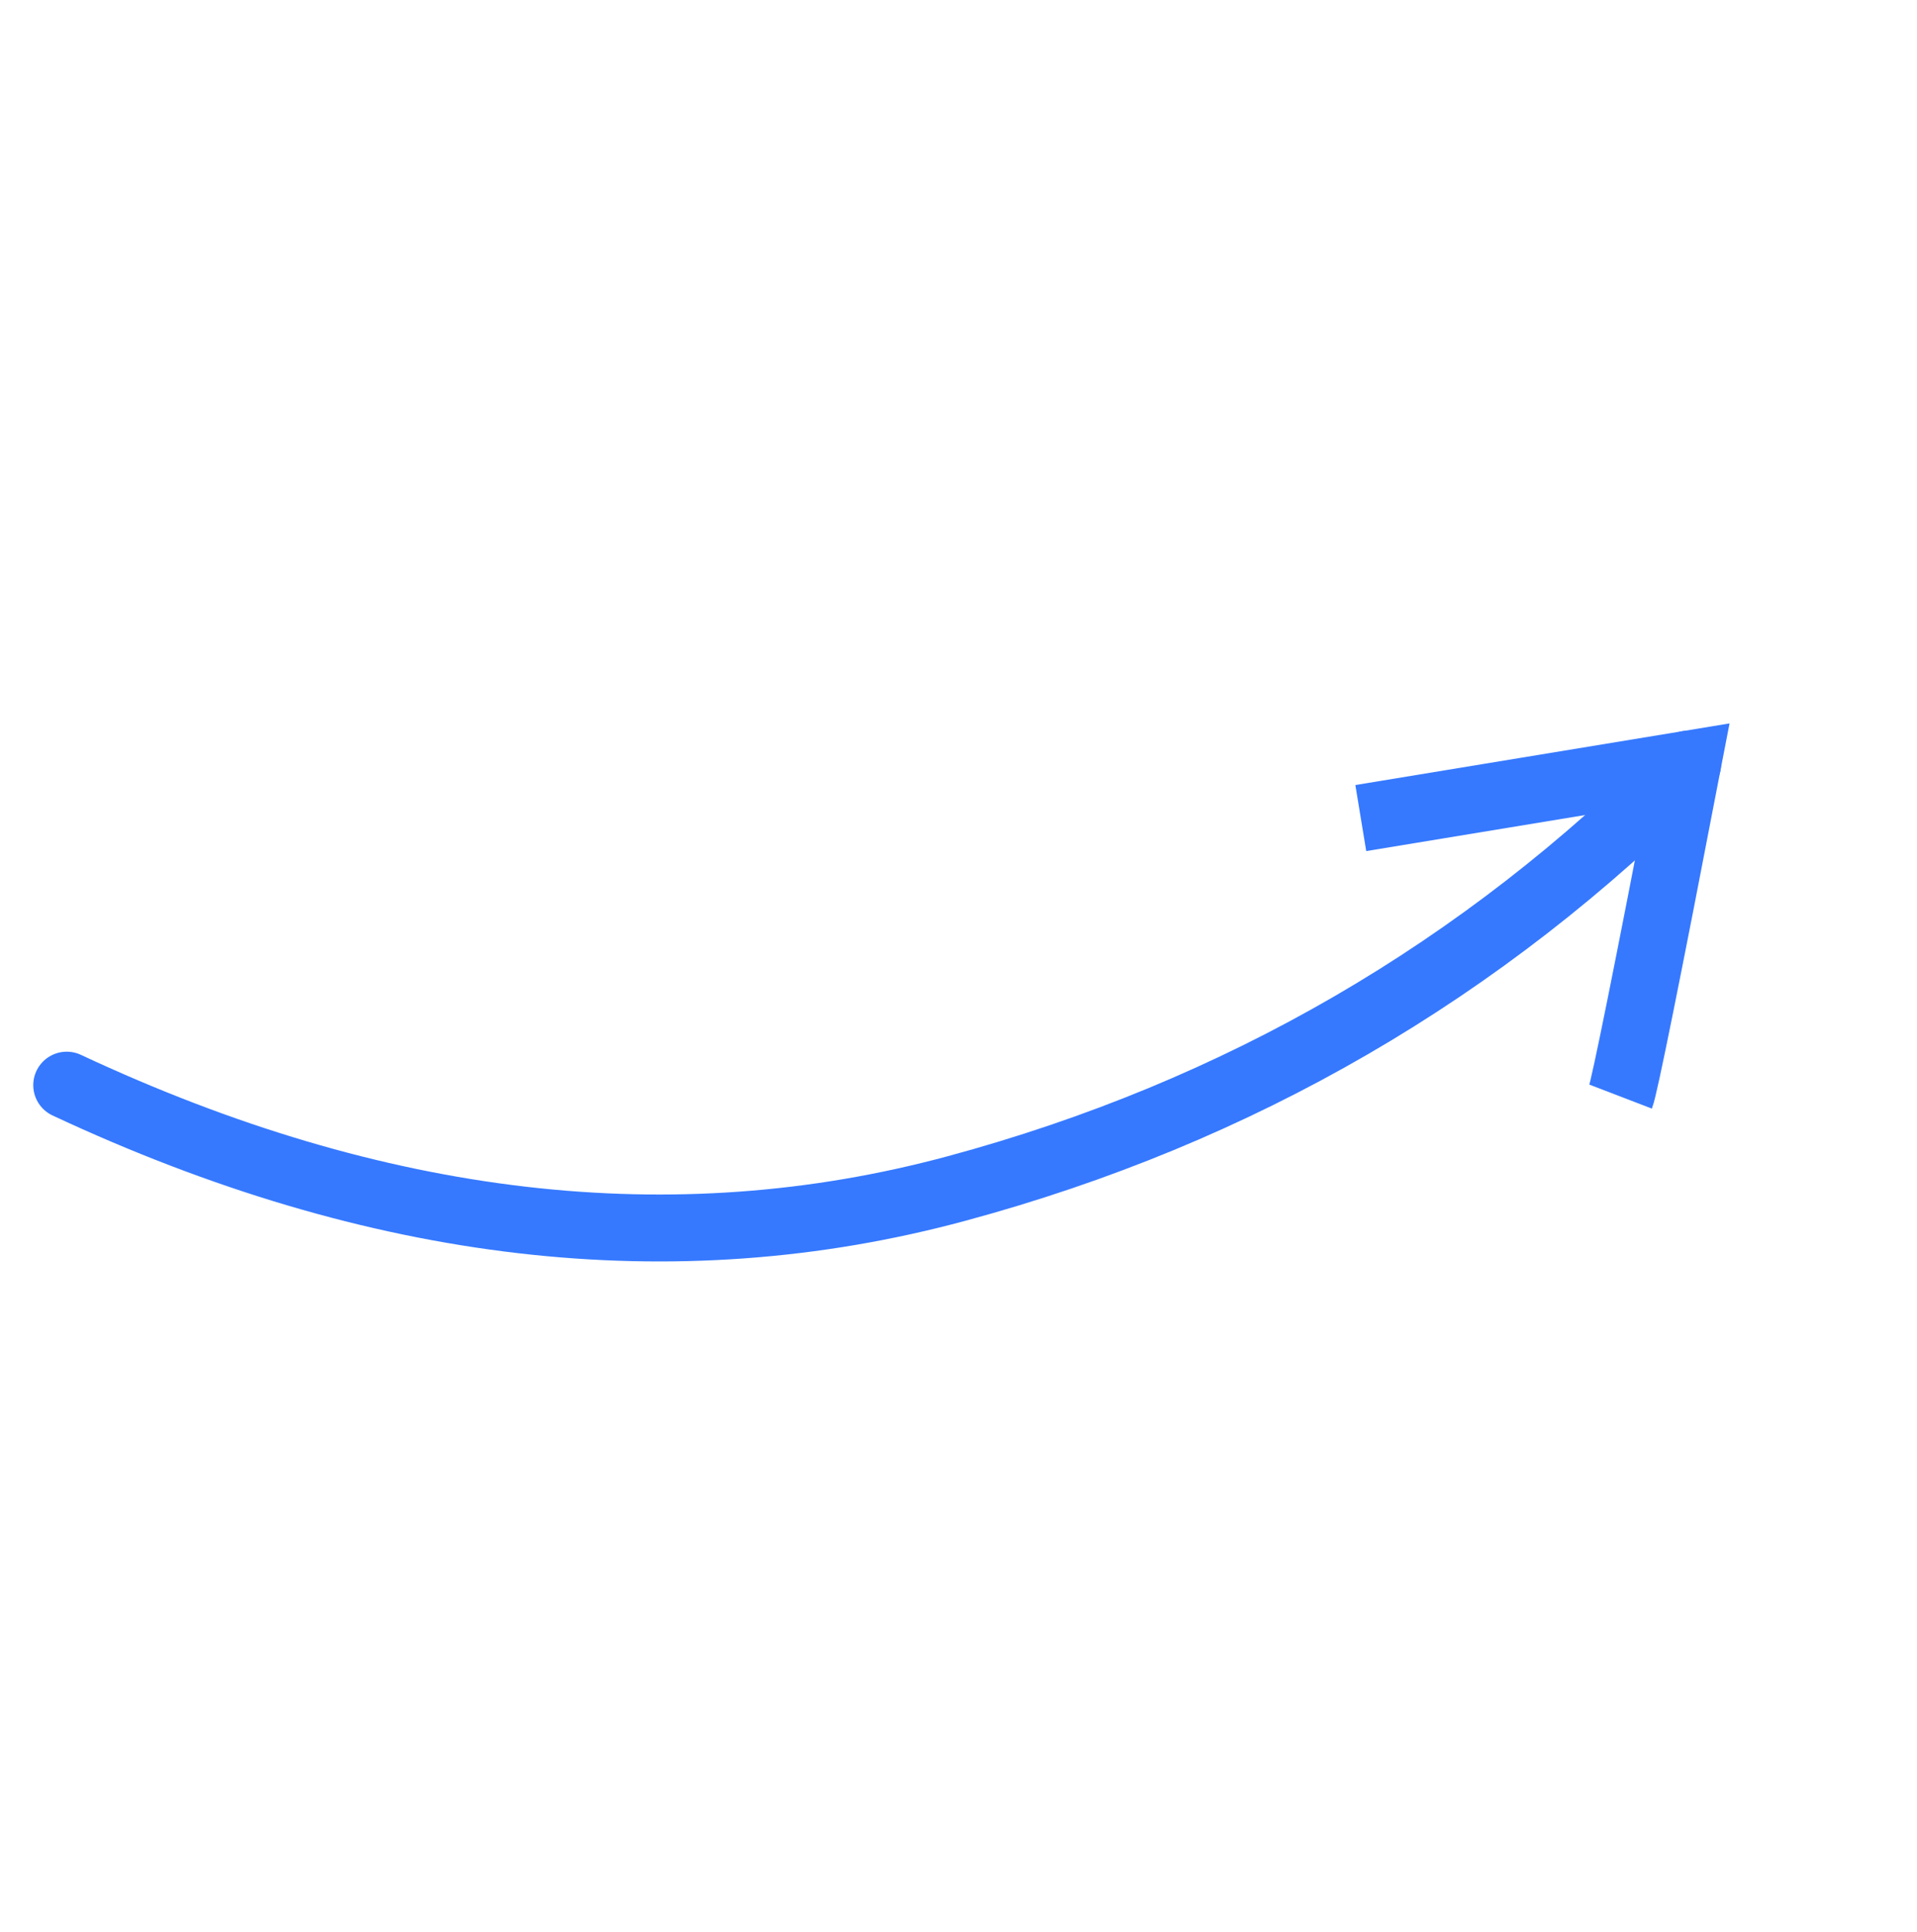 <?xml version="1.0" encoding="UTF-8"?>
<svg width="126px" height="127px" viewBox="0 0 126 127" version="1.1" xmlns="http://www.w3.org/2000/svg" xmlns:xlink="http://www.w3.org/1999/xlink">
    <title>Group 11</title>
    <g id="Page-1" stroke="none" stroke-width="1" fill="none" fill-rule="evenodd">
        <g id="Homepage-v1" transform="translate(-636, -498)" stroke="#3679FF" stroke-width="4.4">
            <g id="Group-4" transform="translate(220, 242)">
                <g id="Group-11" transform="translate(478.5, 320) rotate(-137) translate(-478.5, -320) translate(440, 275)">
                    <path d="M12.47,88.087 C13.053,68.977 18.429,51.25 28.597,34.907 C38.766,18.565 54.566,6.929 75.998,0" id="Path-4" stroke-linecap="round"></path>
                    <path d="M4.084,86.065 C4.084,85.345 5.324,78.02 7.806,64.089 L26.591,75.09" id="Path-5" transform="translate(15.338, 75.077) scale(1, -1) rotate(22) translate(-15.338, -75.077) "></path>
                </g>
            </g>
        </g>
    </g>
</svg>